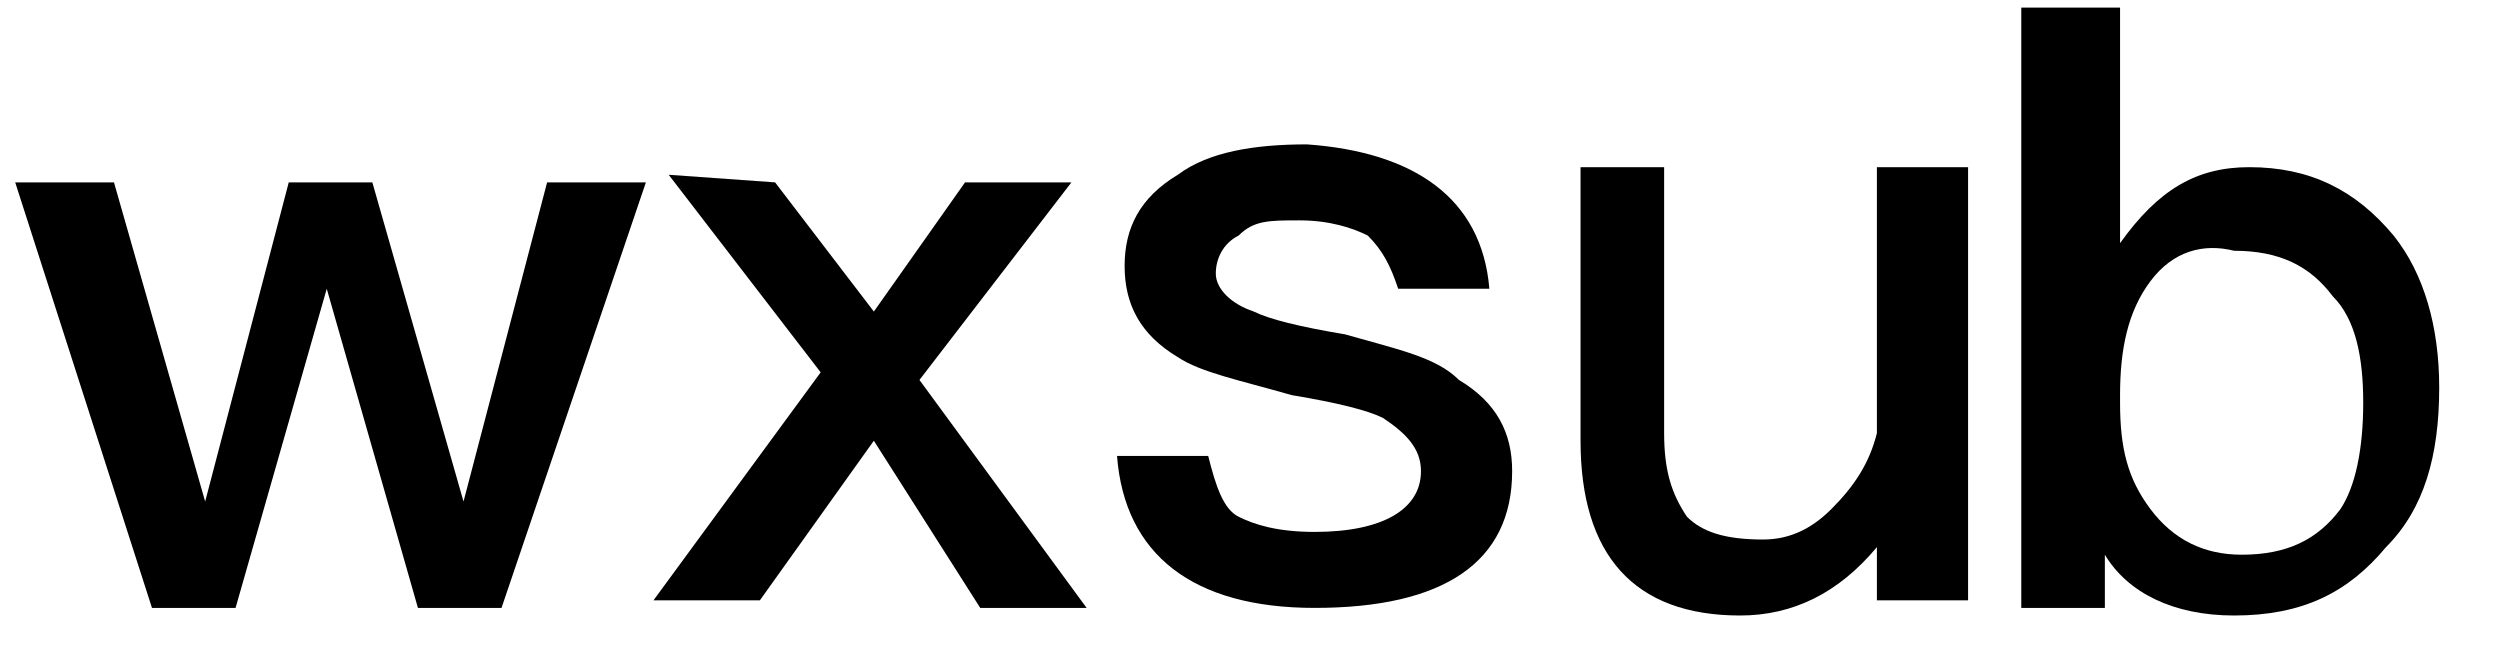 <?xml version="1.0" encoding="utf-8"?>
<!-- Generator: Adobe Illustrator 26.4.1, SVG Export Plug-In . SVG Version: 6.00 Build 0)  -->
<svg version="1.1" id="图层_1" xmlns="http://www.w3.org/2000/svg" xmlns:xlink="http://www.w3.org/1999/xlink" x="0px" y="0px"
	 viewBox="0 0 32.9 8.5" style="enable-background:new 0 0 32.9 8.5;" xml:space="preserve">
<g>
	<path d="M1.5,2.4l1.2,4.2l1.1-4.2h1.1l1.2,4.2l1.1-4.2h1.3L6.6,8H5.5L4.3,3.8L3.1,8H2L0.2,2.4H1.5z"/>
	<path d="M10.2,2.4l1.3,1.7l1.2-1.7h1.4l-2,2.6l2.2,3h-1.4l-1.4-2.2L10,7.9H8.6l2.2-3l-2-2.6L10.2,2.4L10.2,2.4z"/>
	<path d="M19.6,3.8h-1.2c-0.1-0.3-0.2-0.5-0.4-0.7c-0.2-0.1-0.5-0.2-0.9-0.2s-0.6,0-0.8,0.2C16.1,3.2,16,3.4,16,3.6s0.2,0.4,0.5,0.5
		c0.2,0.1,0.6,0.2,1.2,0.3c0.7,0.2,1.2,0.3,1.5,0.6c0.5,0.3,0.7,0.7,0.7,1.2C19.9,7.4,19,8,17.3,8c-1.6,0-2.5-0.7-2.6-2h1.2
		c0.1,0.4,0.2,0.7,0.4,0.8c0.2,0.1,0.5,0.2,1,0.2c0.9,0,1.4-0.3,1.4-0.8c0-0.3-0.2-0.5-0.5-0.7C18,5.4,17.6,5.3,17,5.2
		c-0.7-0.2-1.2-0.3-1.5-0.5C15,4.4,14.8,4,14.8,3.5s0.2-0.9,0.7-1.2c0.4-0.3,1-0.4,1.7-0.4C18.6,2,19.5,2.6,19.6,3.8z"/>
	<path d="M21.9,2.2v3.5c0,0.5,0.1,0.8,0.3,1.1c0.2,0.2,0.5,0.3,1,0.3c0.3,0,0.6-0.1,0.9-0.4s0.5-0.6,0.6-1V2.2h1.2v5.7h-1.2V7.2
		c-0.5,0.6-1.1,0.9-1.8,0.9c-1.4,0-2.1-0.8-2.1-2.3V2.2H21.9z"/>
	<path d="M27.9,0.1v3.1c0.5-0.7,1-1,1.7-1c0.8,0,1.4,0.3,1.9,0.9c0.4,0.5,0.6,1.2,0.6,2c0,0.9-0.2,1.6-0.7,2.1
		c-0.5,0.6-1.1,0.9-2,0.9c-0.8,0-1.4-0.3-1.7-0.8V8h-1.1V0.1H27.9z M28.3,3.7c-0.3,0.4-0.4,0.9-0.4,1.5v0.1c0,0.6,0.1,1,0.4,1.4
		s0.7,0.6,1.2,0.6c0.6,0,1-0.2,1.3-0.6c0.2-0.3,0.3-0.8,0.3-1.4S31,4.2,30.7,3.9c-0.3-0.4-0.7-0.6-1.3-0.6C29,3.2,28.6,3.3,28.3,3.7
		z"/>
</g>
</svg>
